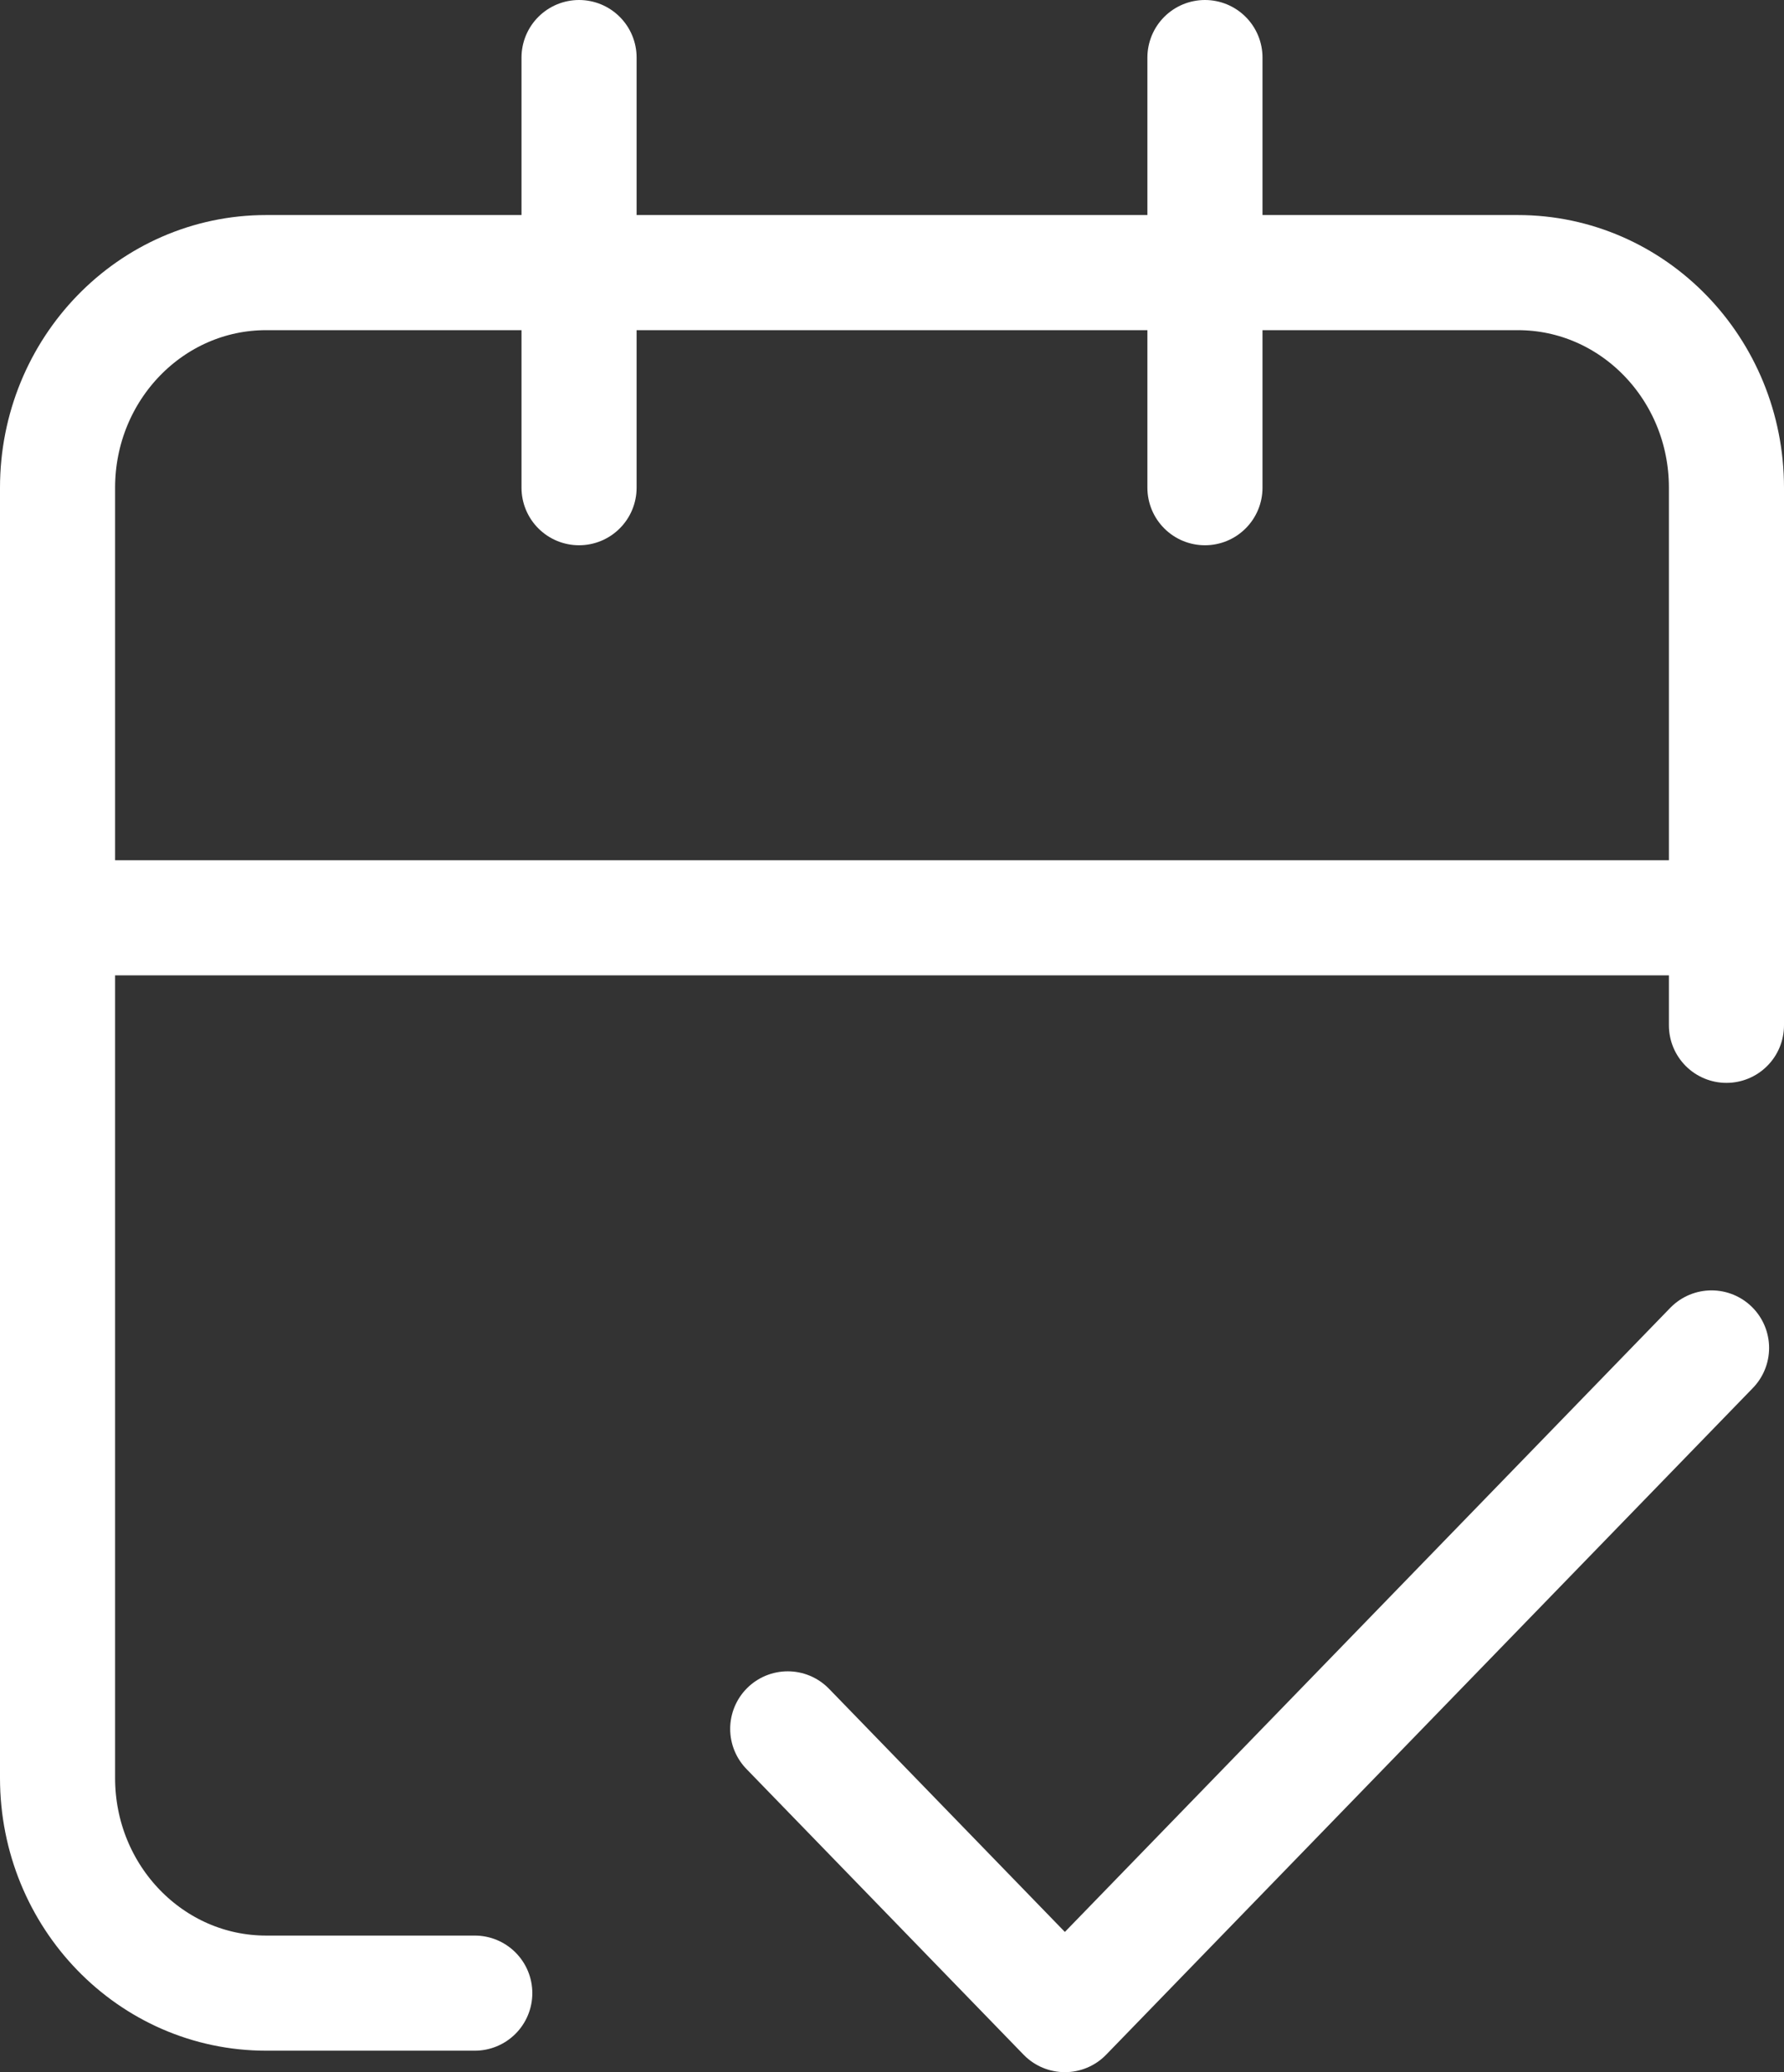 <svg width="31" height="36" viewBox="0 0 31 36" fill="none" xmlns="http://www.w3.org/2000/svg">
<rect x="0" y="0" width="31" height="36" fill="#333333" stroke="none"/>
<path d="M30 17.813V8.473C30 6.409 28.377 4.736 26.375 4.736H4.625C2.623 4.736 1 6.409 1 8.473V30.89C1 32.954 2.623 34.627 4.625 34.627H8.25M20.938 1V8.473M10.062 1V8.473M1 15.945H30M29.741 23.418L18.504 35L13.688 30.036" stroke="white" stroke-width="2" stroke-linecap="round" stroke-linejoin="round"/>
</svg>

